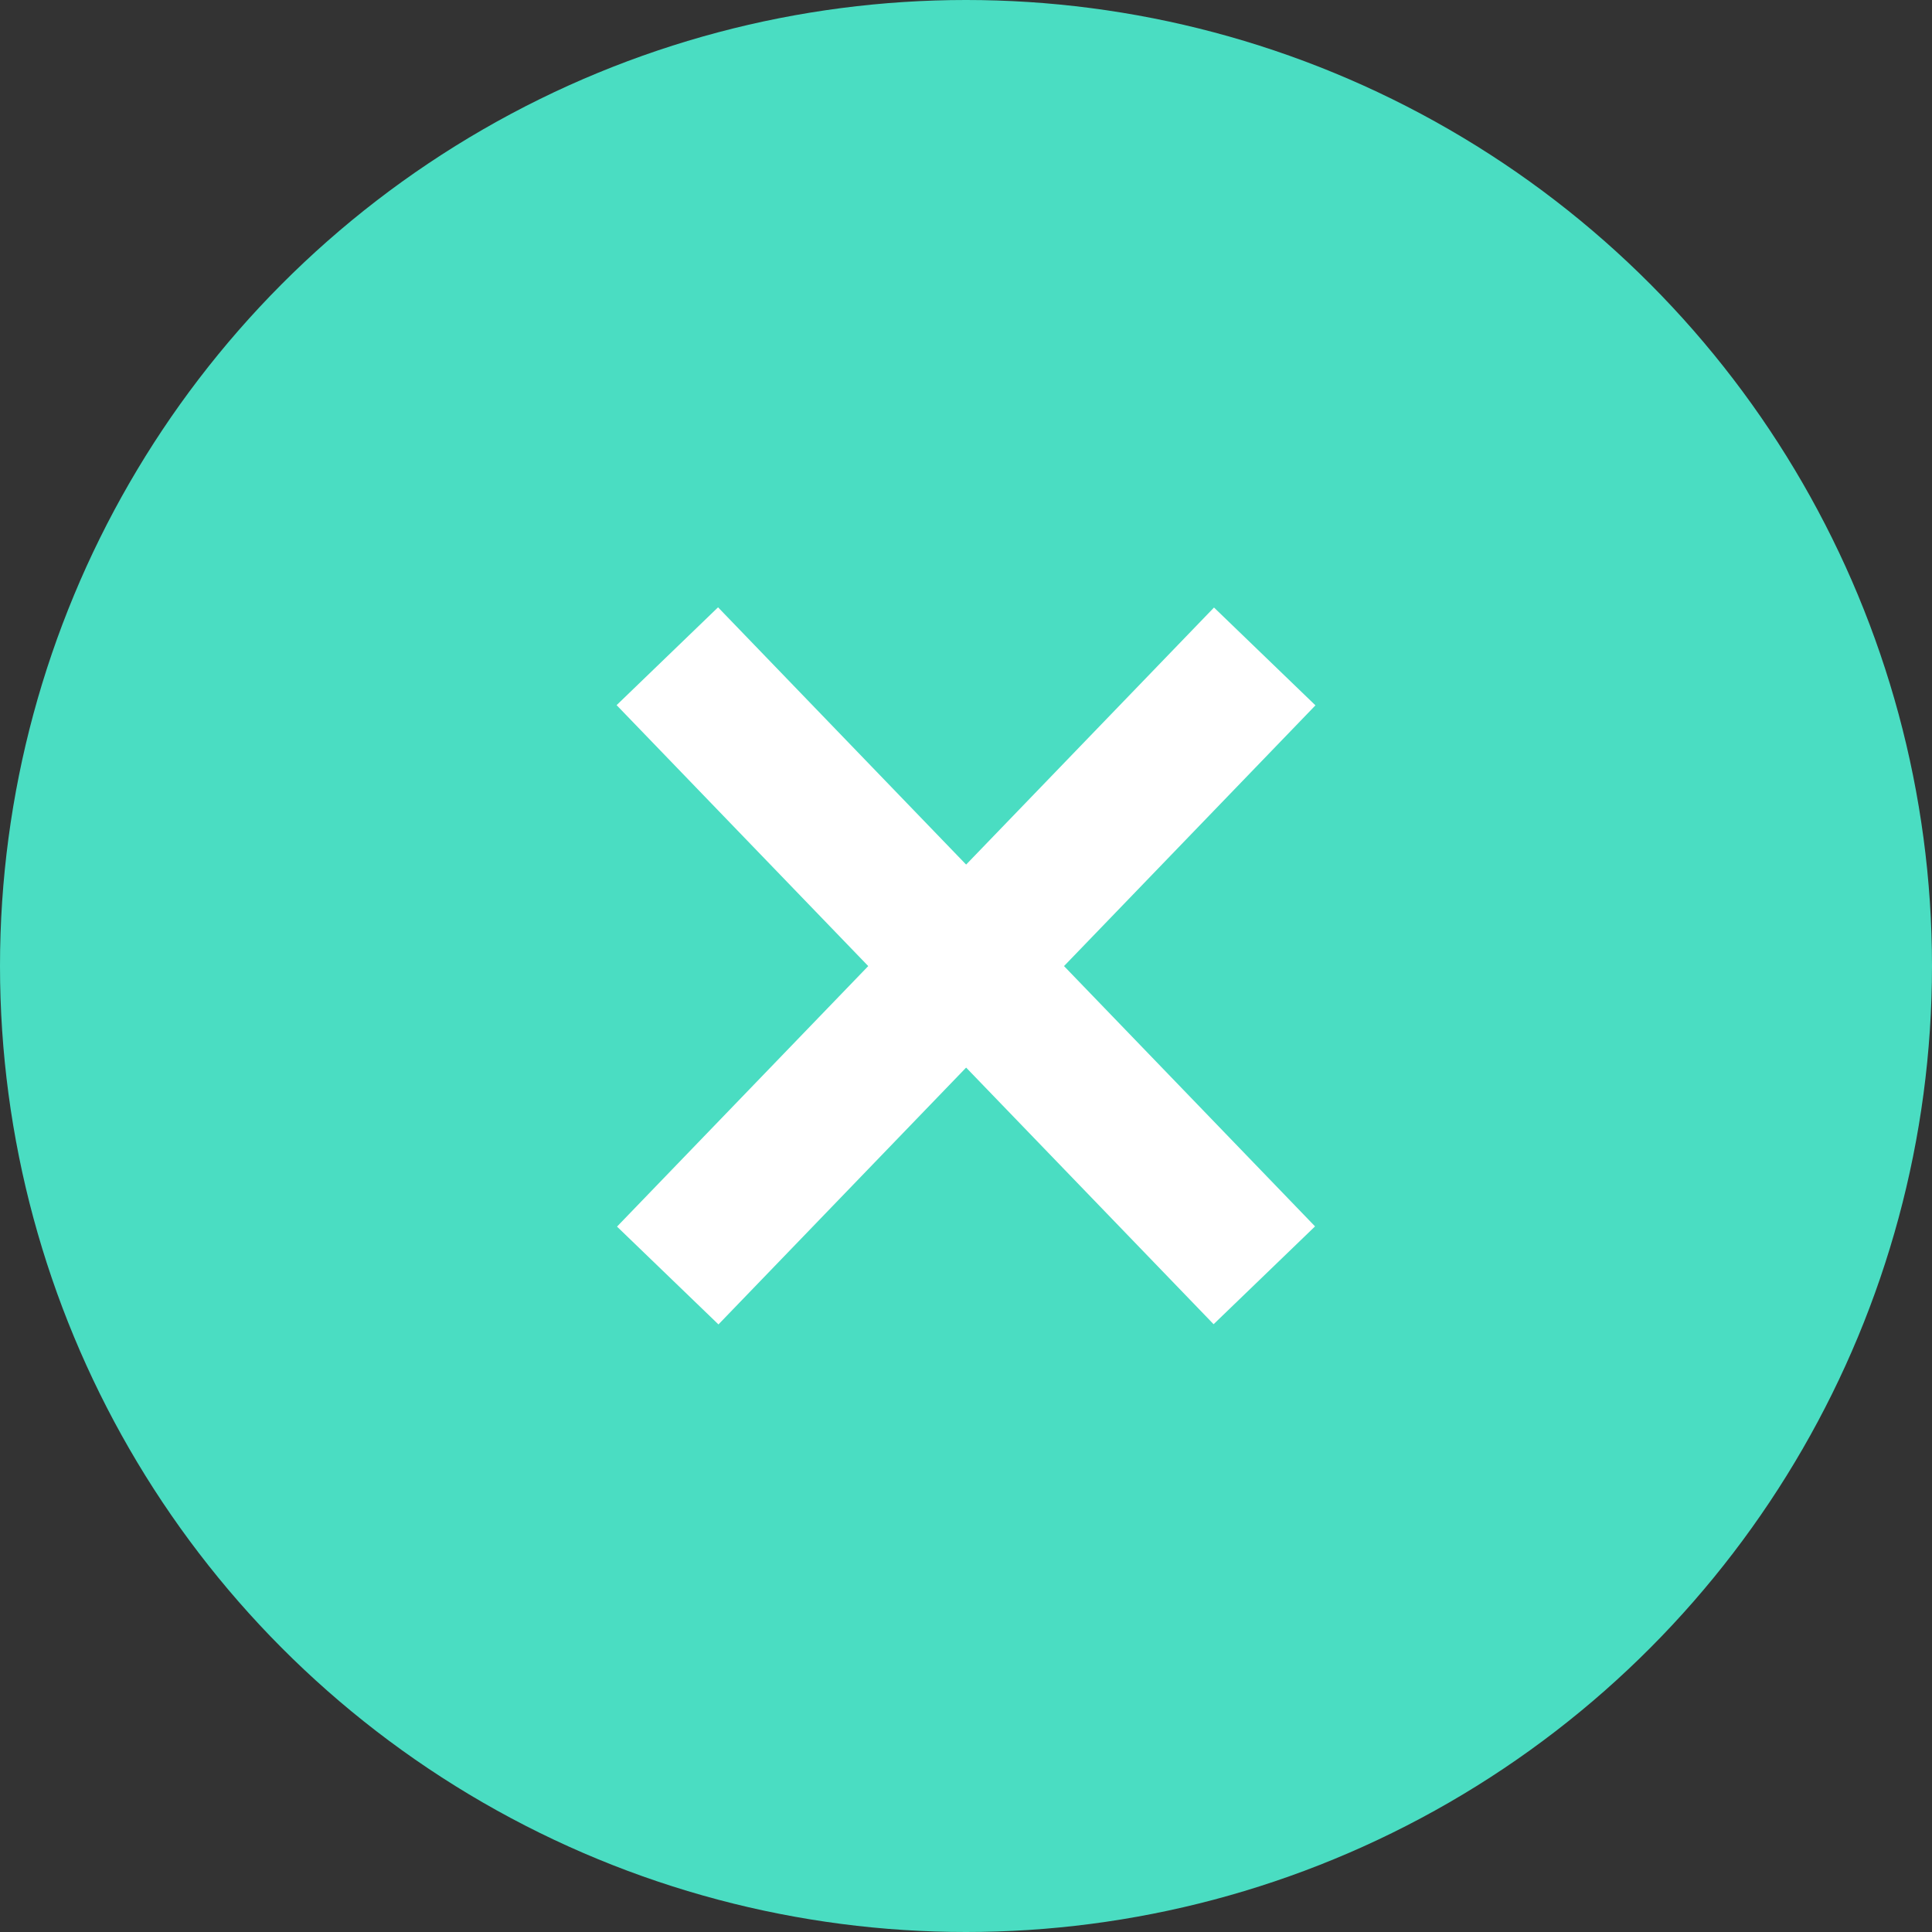 <svg id="Layer_1" data-name="Layer 1" xmlns="http://www.w3.org/2000/svg" viewBox="0 0 68 68"><rect x="0" y="0" width="68" height="68" fill="#333333" stroke="none"/><defs><style>.cls-1{fill:#4addc2;}.cls-2{fill:#fff;}</style></defs><circle class="cls-1" cx="34" cy="34" r="34"/><rect class="cls-2" x="18.86" y="31.52" width="30.27" height="4.96" transform="translate(34.87 -14.08) rotate(46.04)"/><rect class="cls-2" x="18.86" y="31.52" width="30.27" height="4.96" transform="translate(82.08 33.13) rotate(133.96)"/></svg>